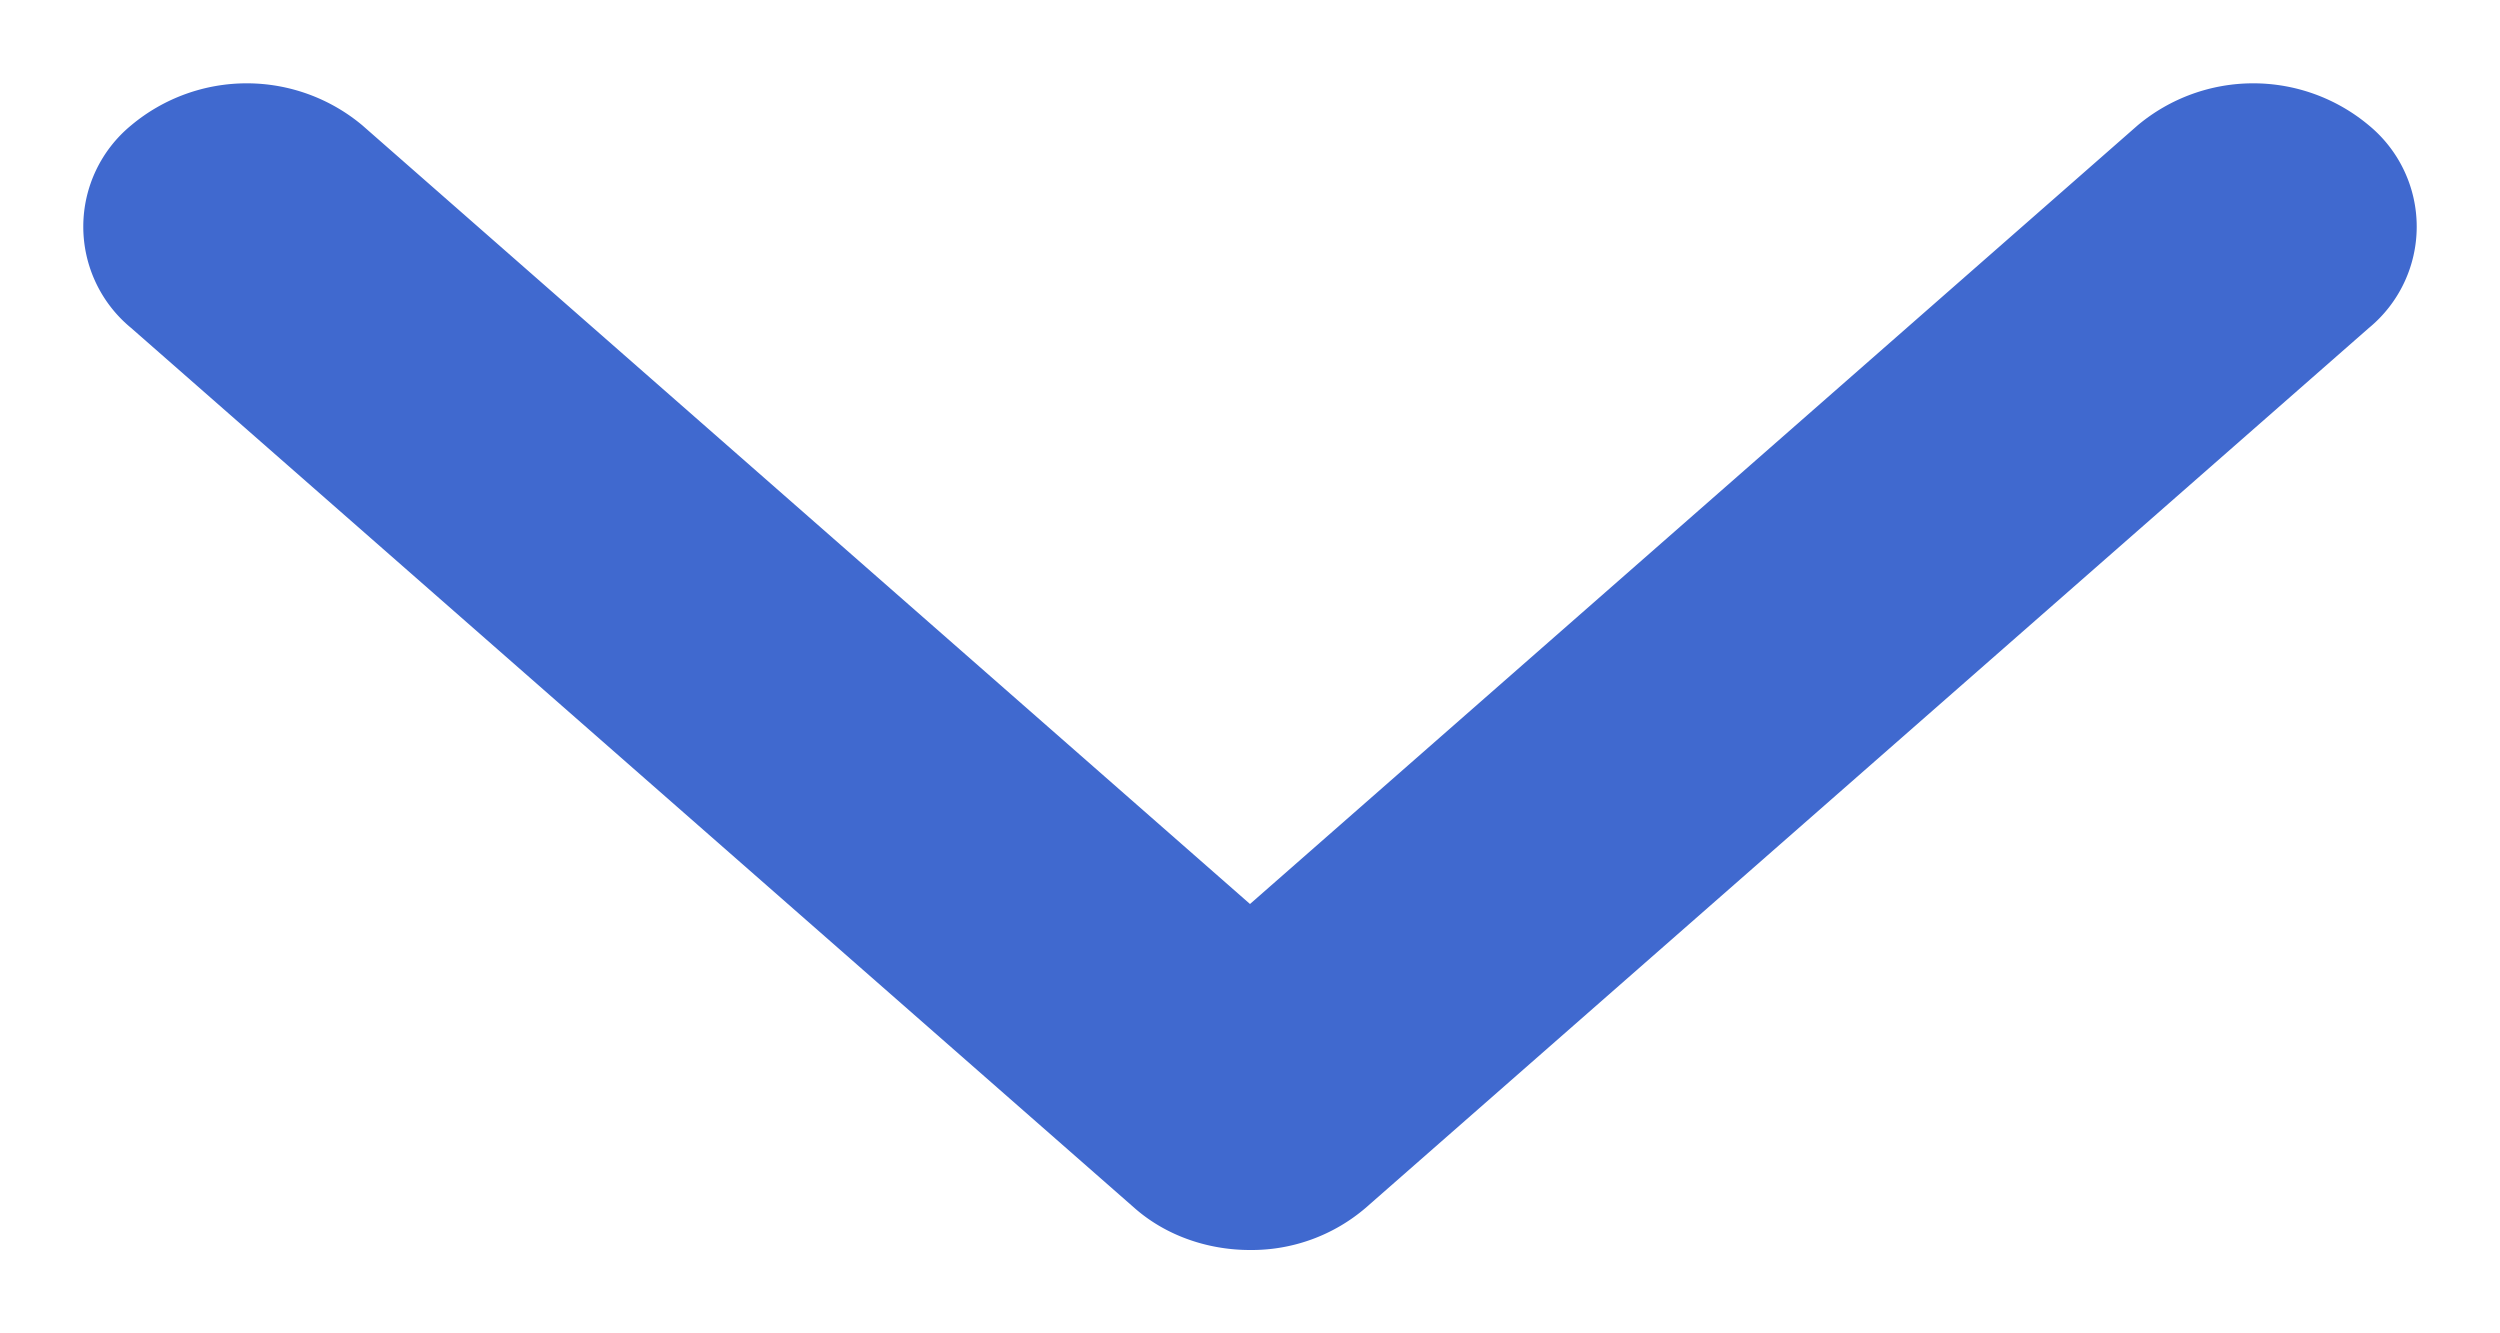 <svg xmlns="http://www.w3.org/2000/svg" width="15" height="8" viewBox="0 0 15 8">
    <path fill="#4069CF" fill-rule="nonzero" d="M6.807 7.248l-6.02-5.28a.787.787 0 0 1 0-1.216 1.08 1.08 0 0 1 1.387 0L7.5 5.424 12.826.752a1.08 1.08 0 0 1 1.387 0 .787.787 0 0 1 0 1.216l-6.02 5.28A1.051 1.051 0 0 1 7.5 7.5c-.25 0-.502-.084-.693-.252z"/>
</svg>

